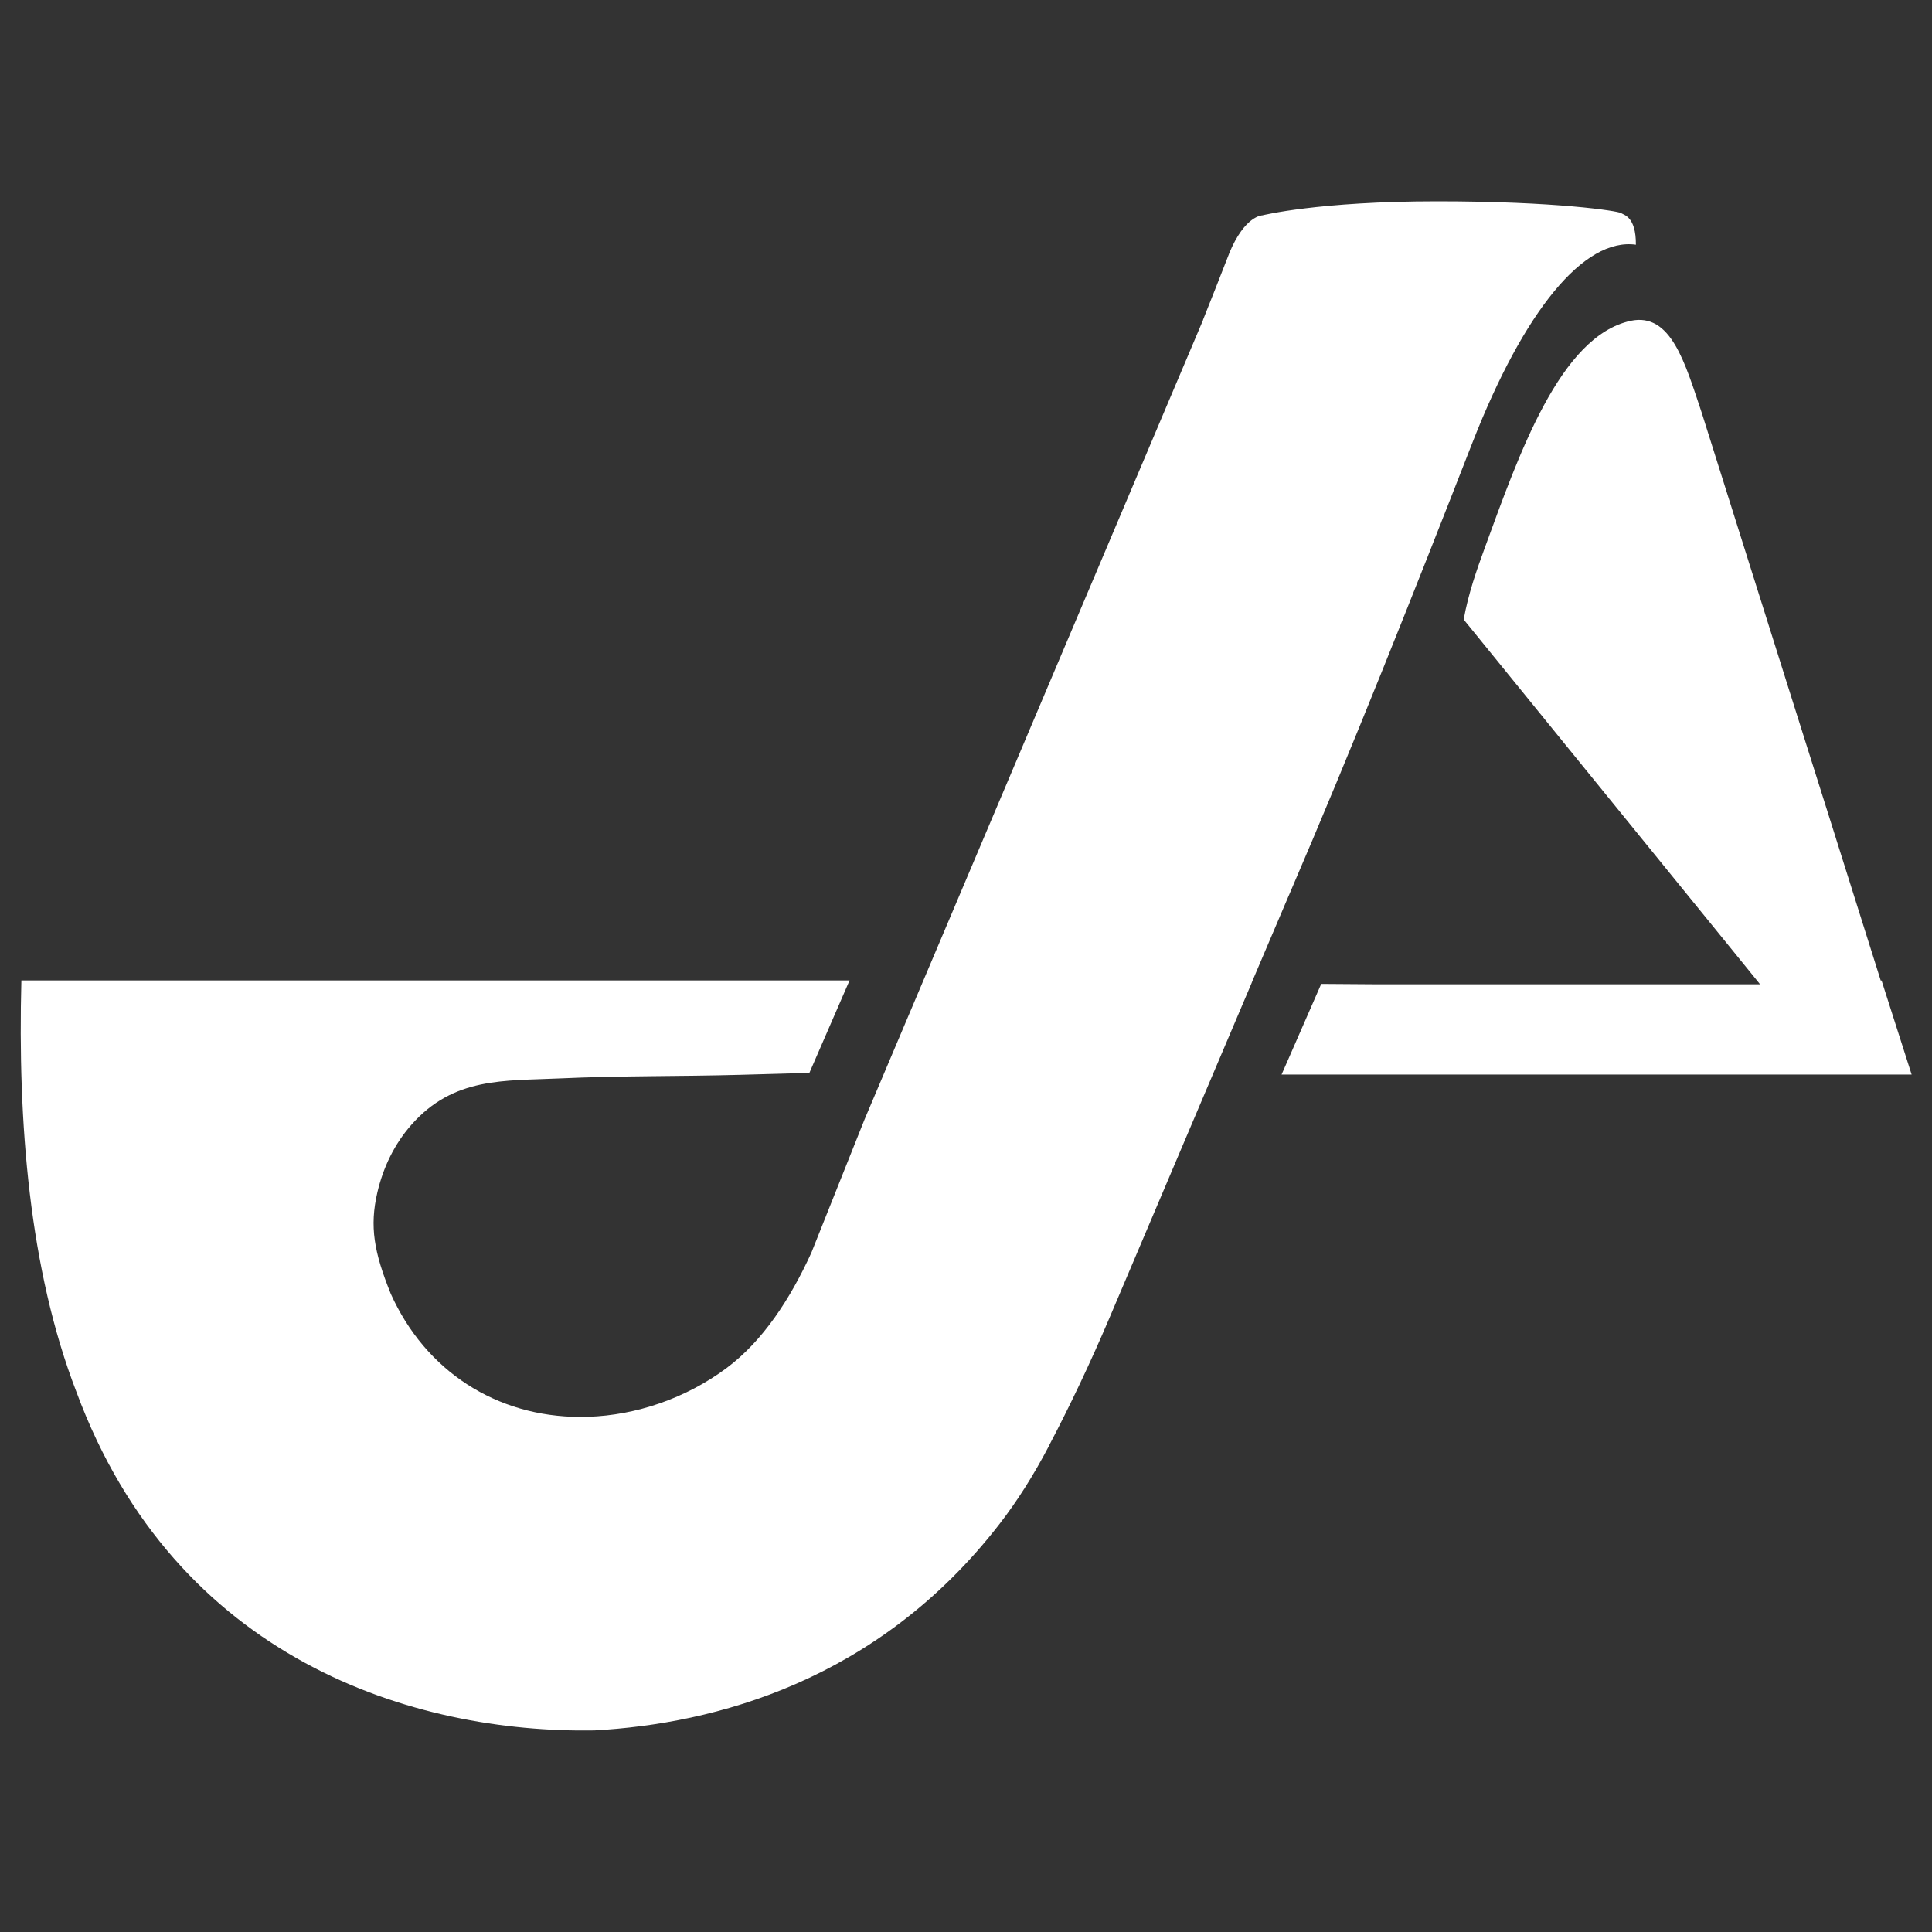 <?xml version="1.0" encoding="UTF-8"?>
<svg id="Layer_1" xmlns="http://www.w3.org/2000/svg" version="1.1" viewBox="0 0 1500 1500">
  <rect x="0" y="0" width="1500" height="1500" fill="#333333" stroke="none"/>
  <!-- Generator: Adobe Illustrator 29.6.1, SVG Export Plug-In . SVG Version: 2.1.1 Build 9)  -->
  <defs>
    <style>
      .st0 {
        fill: #fff;
      }
    </style>
  </defs>
  <path class="st0" d="M1270.2,190c-40.4-5.7-86.9,51.2-126.9,153.4-46.2,118.3-93.1,236.7-142.5,351.5l-.5,1.1-27.8,65.3h0c0,0-.9,2.3-.9,2.3-20.6,48.5-88.5,208.5-110.3,259.8-14.6,34.3-30.2,67.3-46.8,98.9,0,0,0,.1,0,.2h0c0,.2-.2.4-.3.5-11.5,21.9-24.2,42.2-38.1,60.1-94.8,122.6-221.9,155.3-314.7,160.4-139.6,2.3-324.9-54.3-402.1-262.9-36.6-94.8-45.6-209.3-42.7-319.4h643c0,0-25.9,59.6-25.9,59.6l-5.3,12.2-54.1,1.5c-47,1.3-92.7.6-140.3,2.8-42.1,2-81.8-1.4-114.7,36.1-13.1,14.9-21.8,33-26.3,52.3-6.2,26.6-2.6,46.6,10.4,78.8,26.9,59.9,81.9,95.6,147.3,95.6s4,0,6-.1c37-1.2,75.7-14.2,107.5-37.9,28.1-21,49.3-53.5,65.7-89.4l41.3-103.5L934,248.6v-.2c0,0,0,0,0,0,6.7-16.9,13.5-33.9,20.1-51,0-.2.2-.4.2-.6,12.1-29.4,25.6-29.6,25.8-29.6,0,0,43.4-10.9,135.8-10.9s140.1,7.5,142.6,9.1c2.4,1.6,11.7,2.8,11.6,24.5Z"/>
  <path class="st0" d="M1460.7,761.3h-.5l-34.6-109.8-.3-1-36.4-115.3h0c0,0-67.8-215.1-67.8-215.1-12.8-38.1-23.7-77.7-55.1-71-54.9,12-86.7,103.8-113.1,175.9-6.3,17.2-12.9,35.8-16.5,56l8.3,10.2,219.4,270,2.4,3h-298.7l-42-.3-.4.9-25,57.2-5.4,12.3h489.2l-23.4-73.2ZM1388.2,812h0c0-.1.3,0,.3,0h-.3Z"/>
</svg>